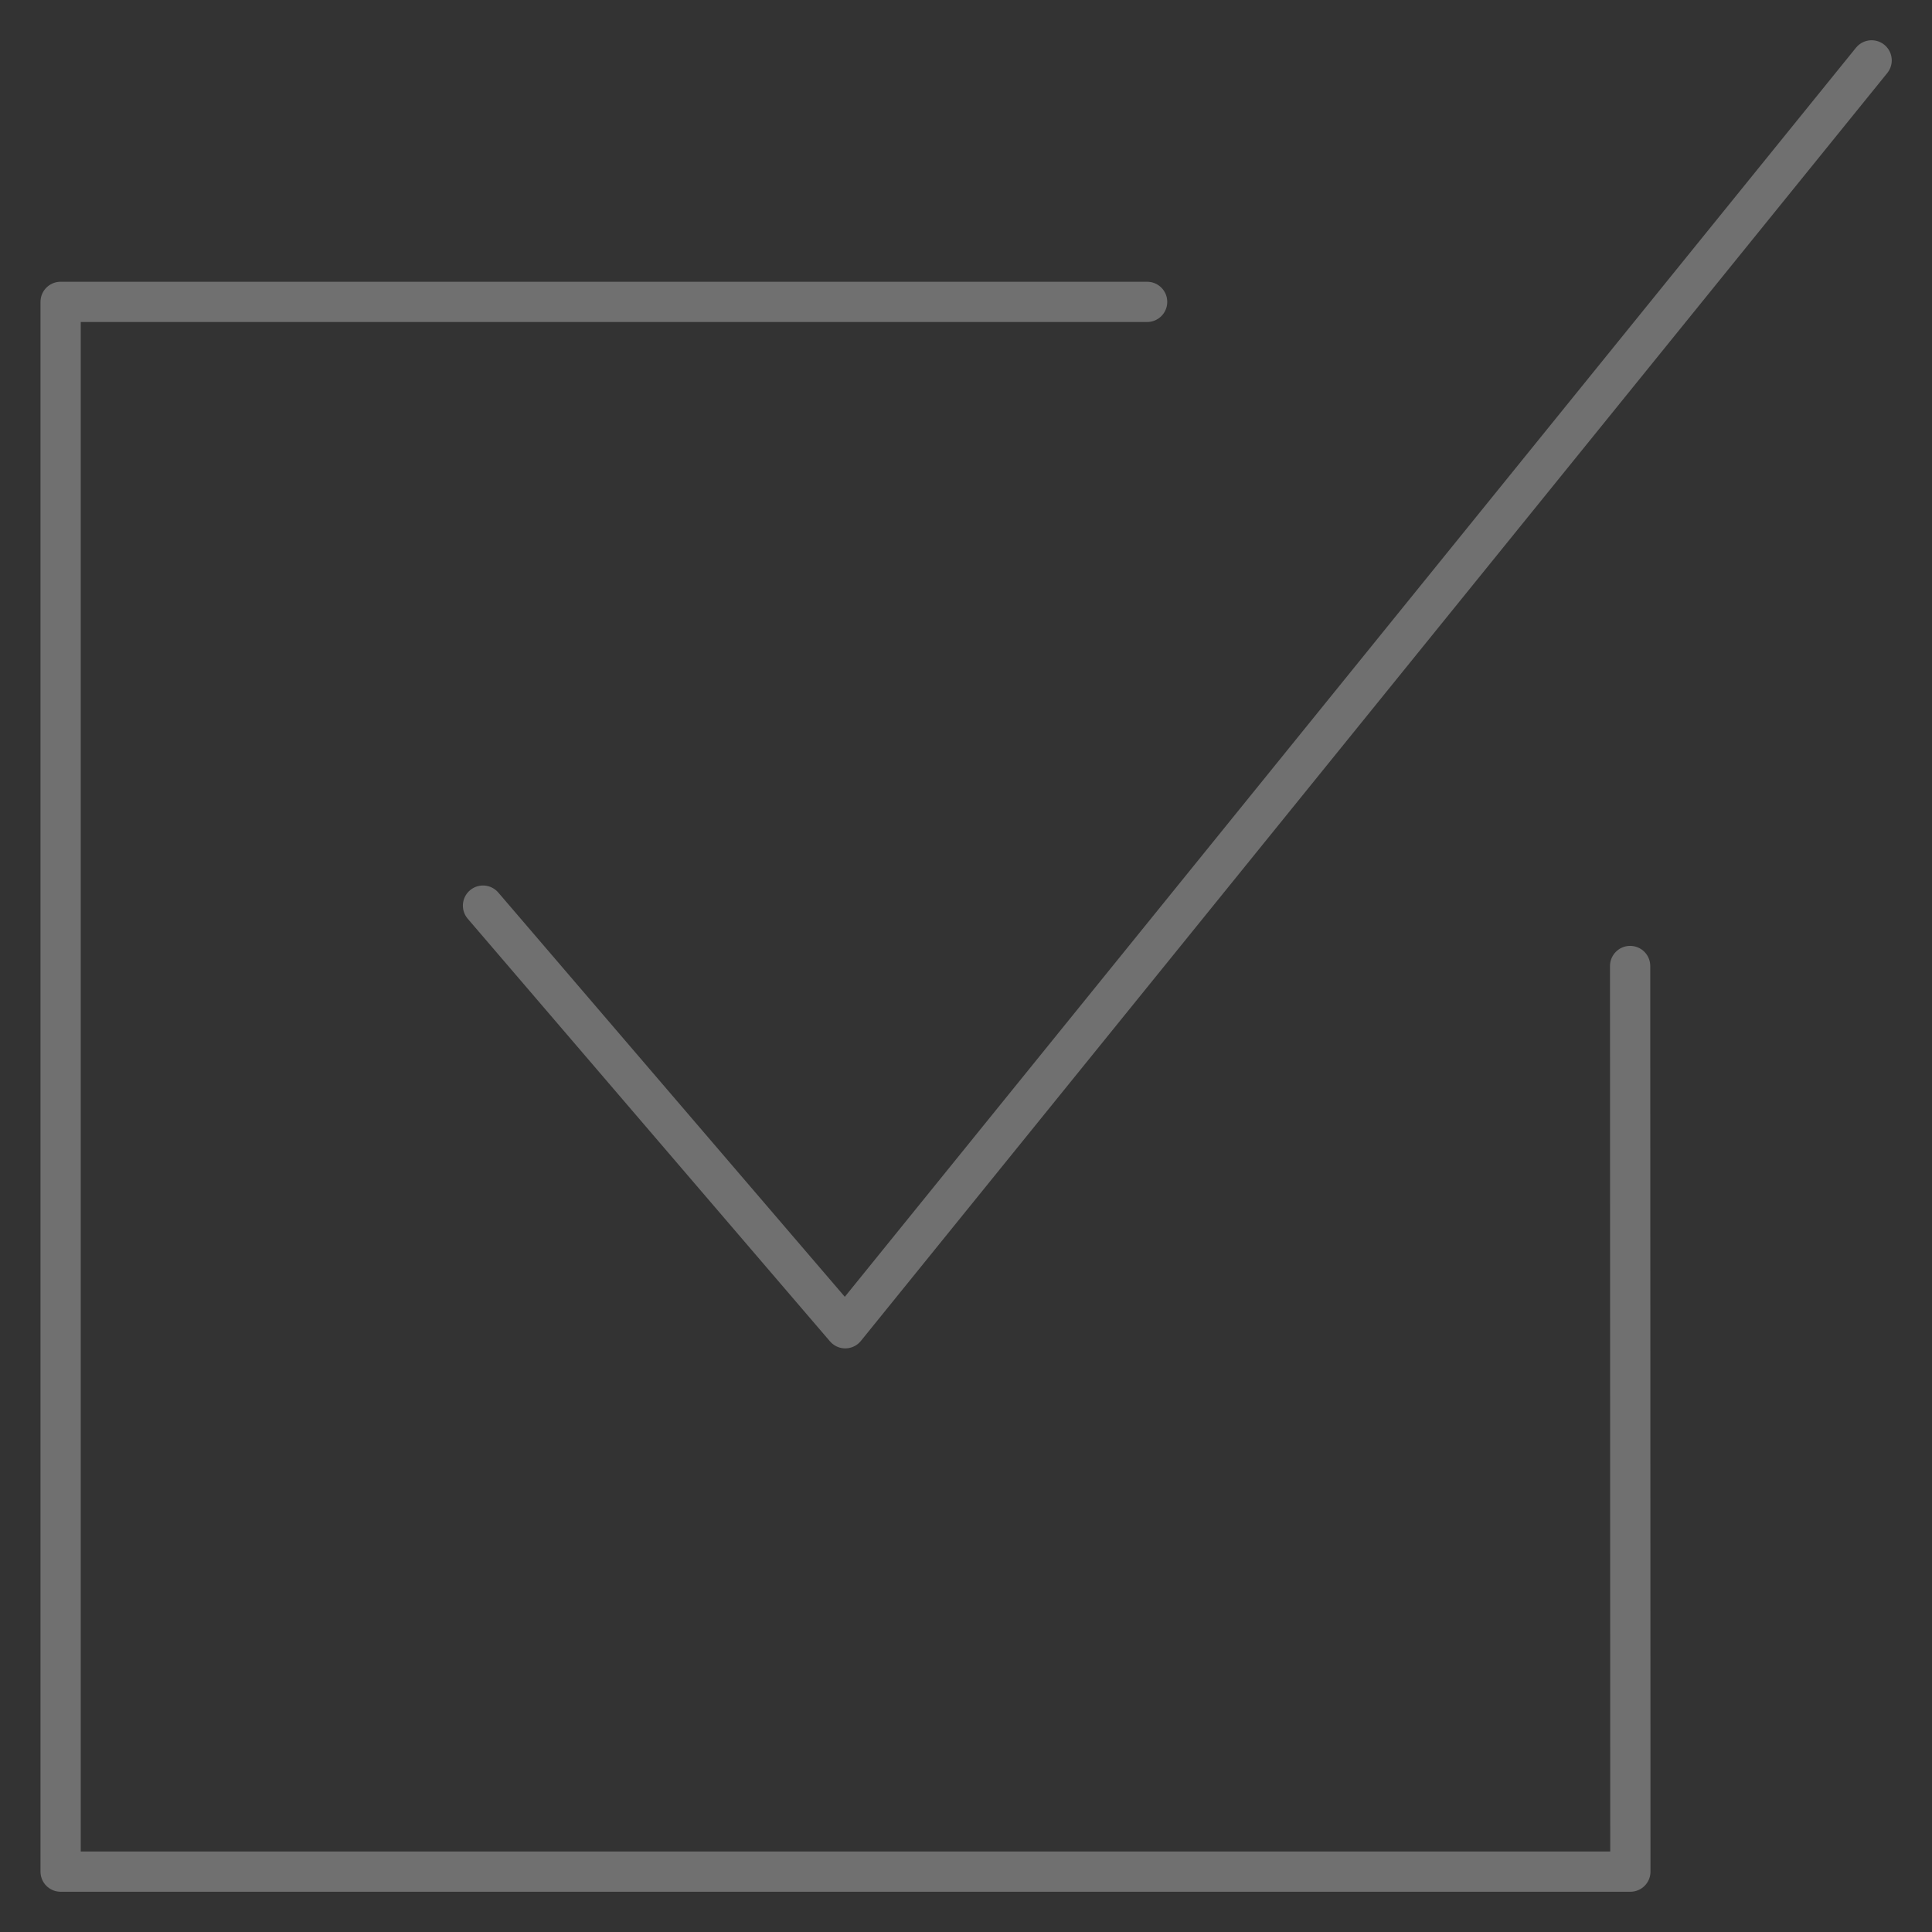<svg width="48" height="48" viewBox="0 0 48 48" fill="none" xmlns="http://www.w3.org/2000/svg">
<rect x="0" y="0" width="48" height="48" fill="#333333" stroke="none"/>
<g opacity="0.3">
<path d="M12 22.5L21 33L46.5 1.5" stroke="white" stroke-miterlimit="10" stroke-linecap="round" stroke-linejoin="round"/>
<path d="M40.5 24L40.506 46.5H1.506V7.5H28.5" stroke="white" stroke-miterlimit="10" stroke-linecap="round" stroke-linejoin="round"/>
</g>
</svg>
